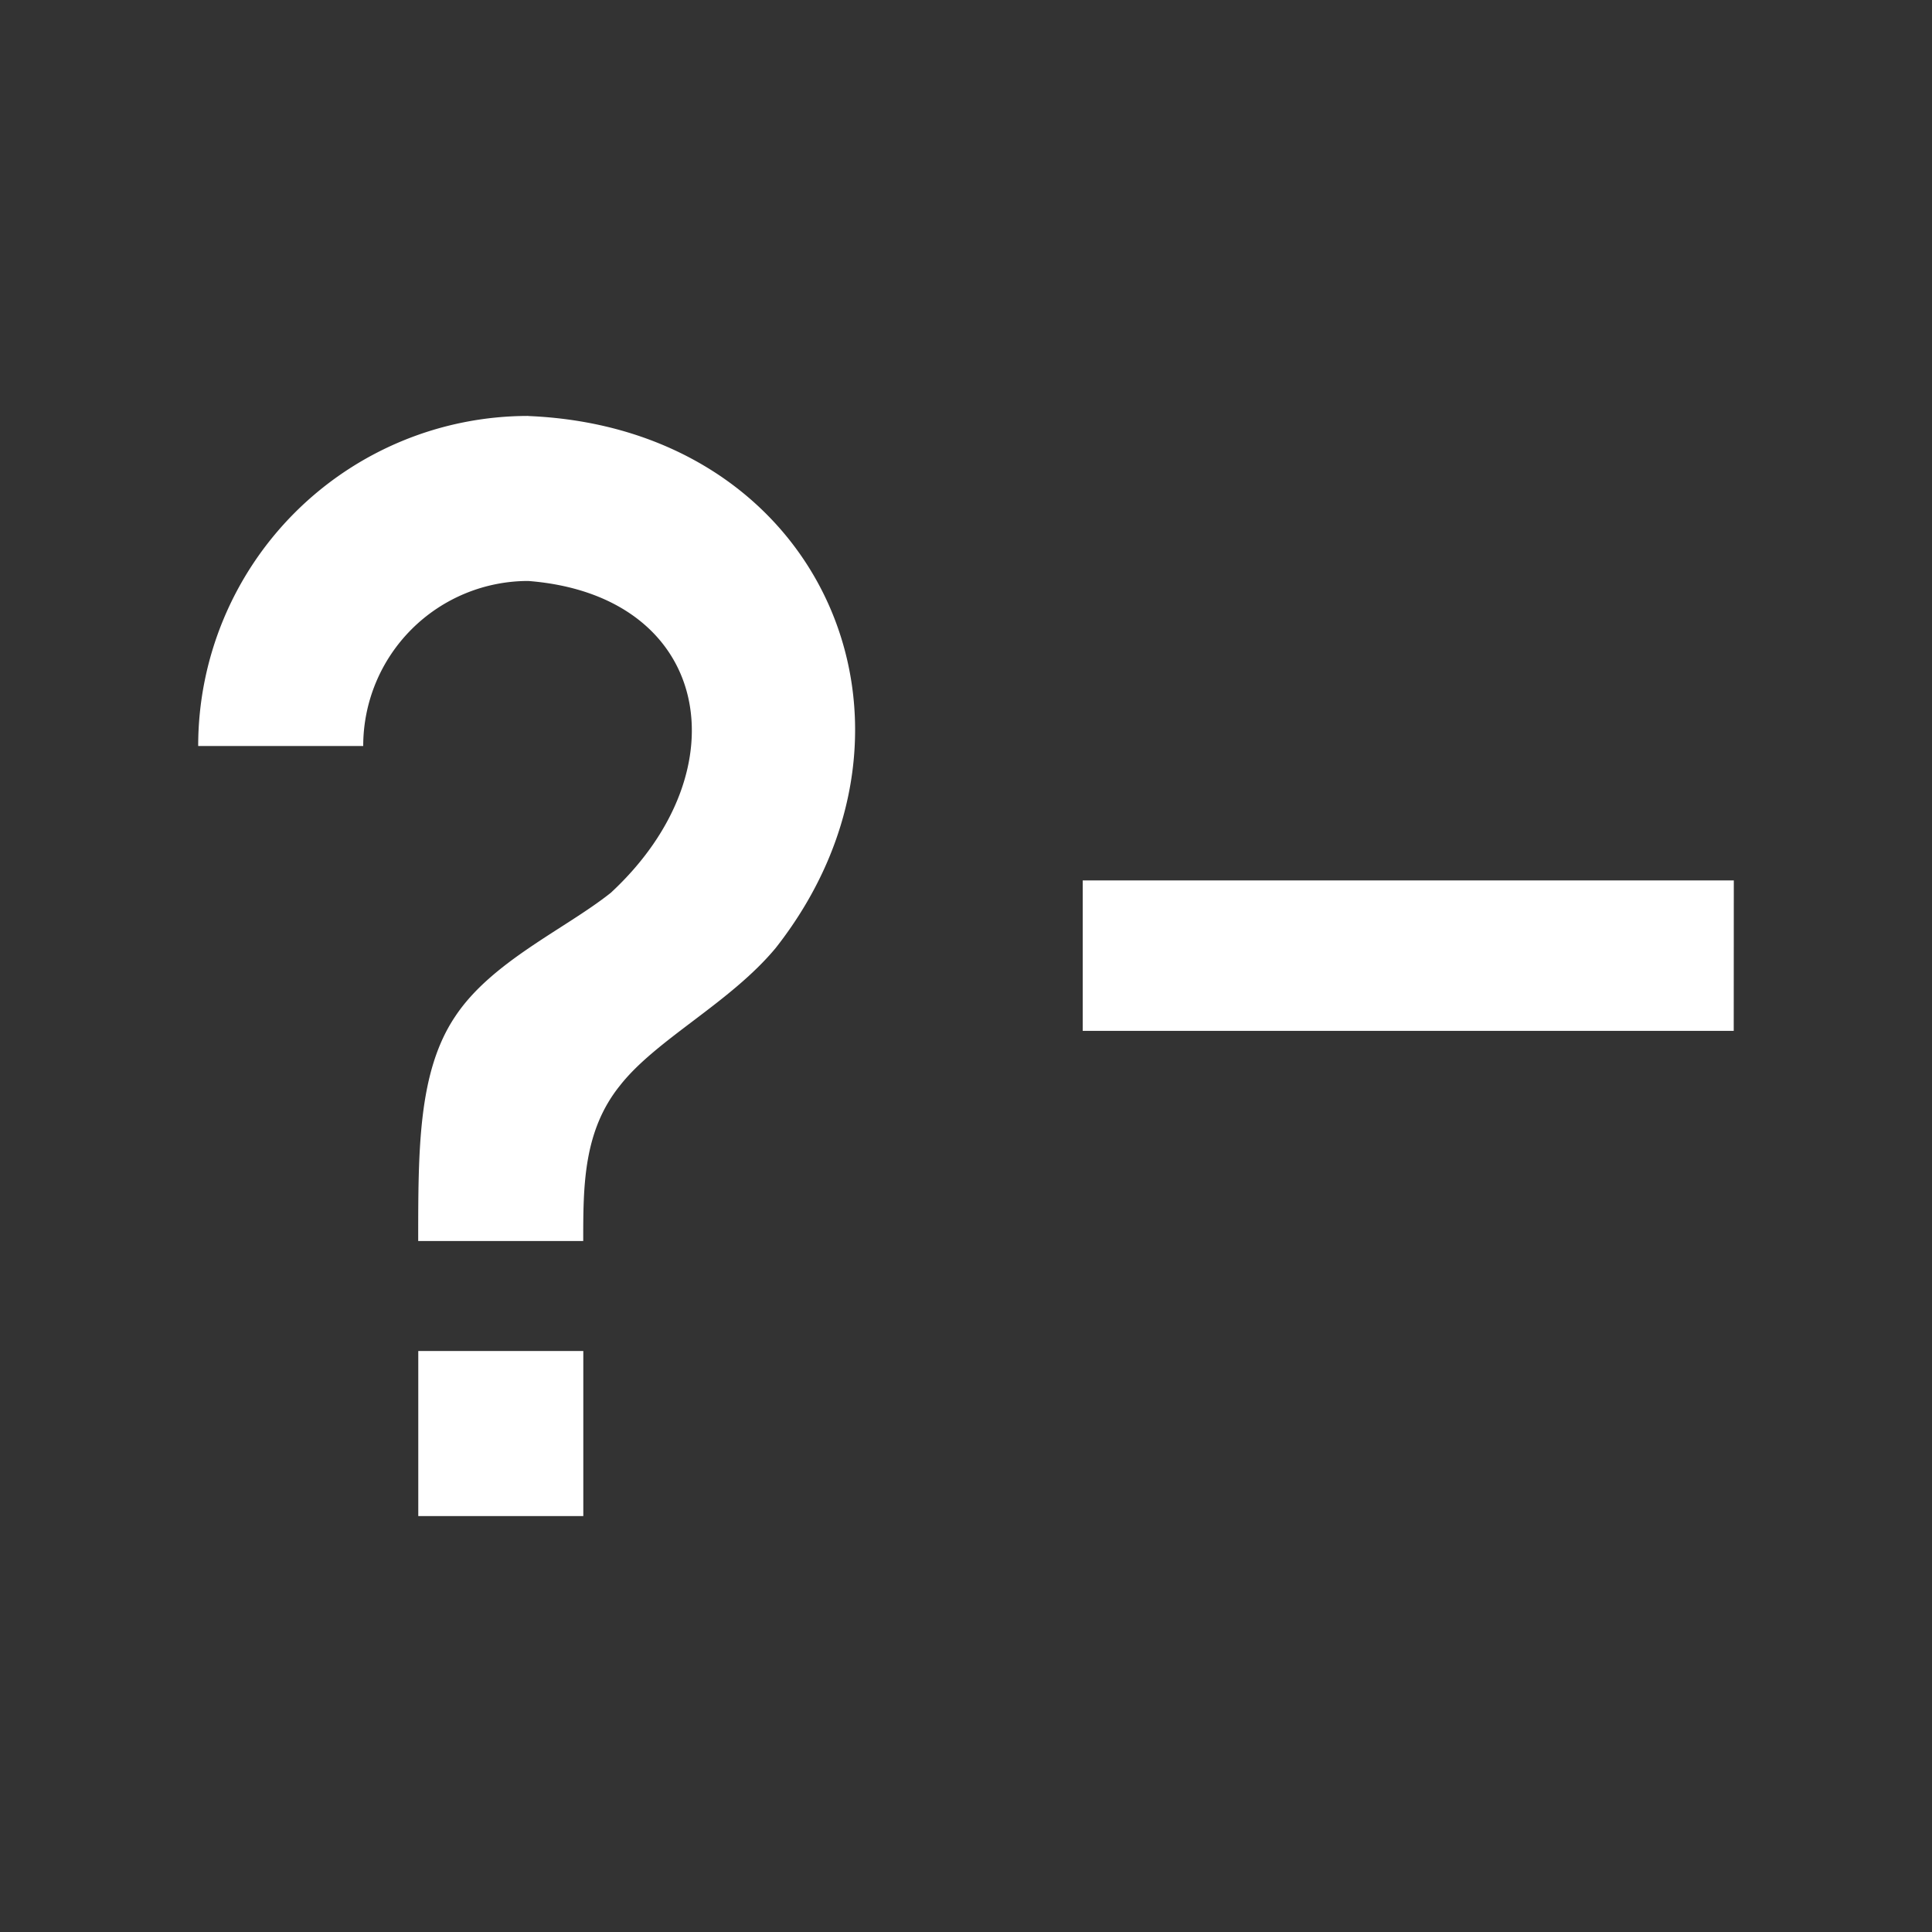 <svg width="24" height="24" xmlns="http://www.w3.org/2000/svg"><rect width="100%" height="100%" fill="#333333" stroke="none"/><path fill="#fff" d="M5.196 16.783h2.05v2.05h-2.05v-2.05M6.562 5.168c3.655.15 5.247 3.84 3.075 6.607-.567.683-1.483 1.134-1.934 1.708-.458.567-.458 1.25-.458 1.933h-2.05c0-1.14 0-2.104.458-2.787.451-.684 1.367-1.087 1.934-1.538 1.653-1.53 1.244-3.696-1.025-3.874a2.05 2.05 0 0 0-2.05 2.05h-2.05a4.1 4.1 0 0 1 4.1-4.1z" style="stroke-width:.683"/><path fill="currentColor" d="M21.537 12.806H13.45v-1.869h8.088z" style="fill:#fff;stroke-width:.486"/></svg>